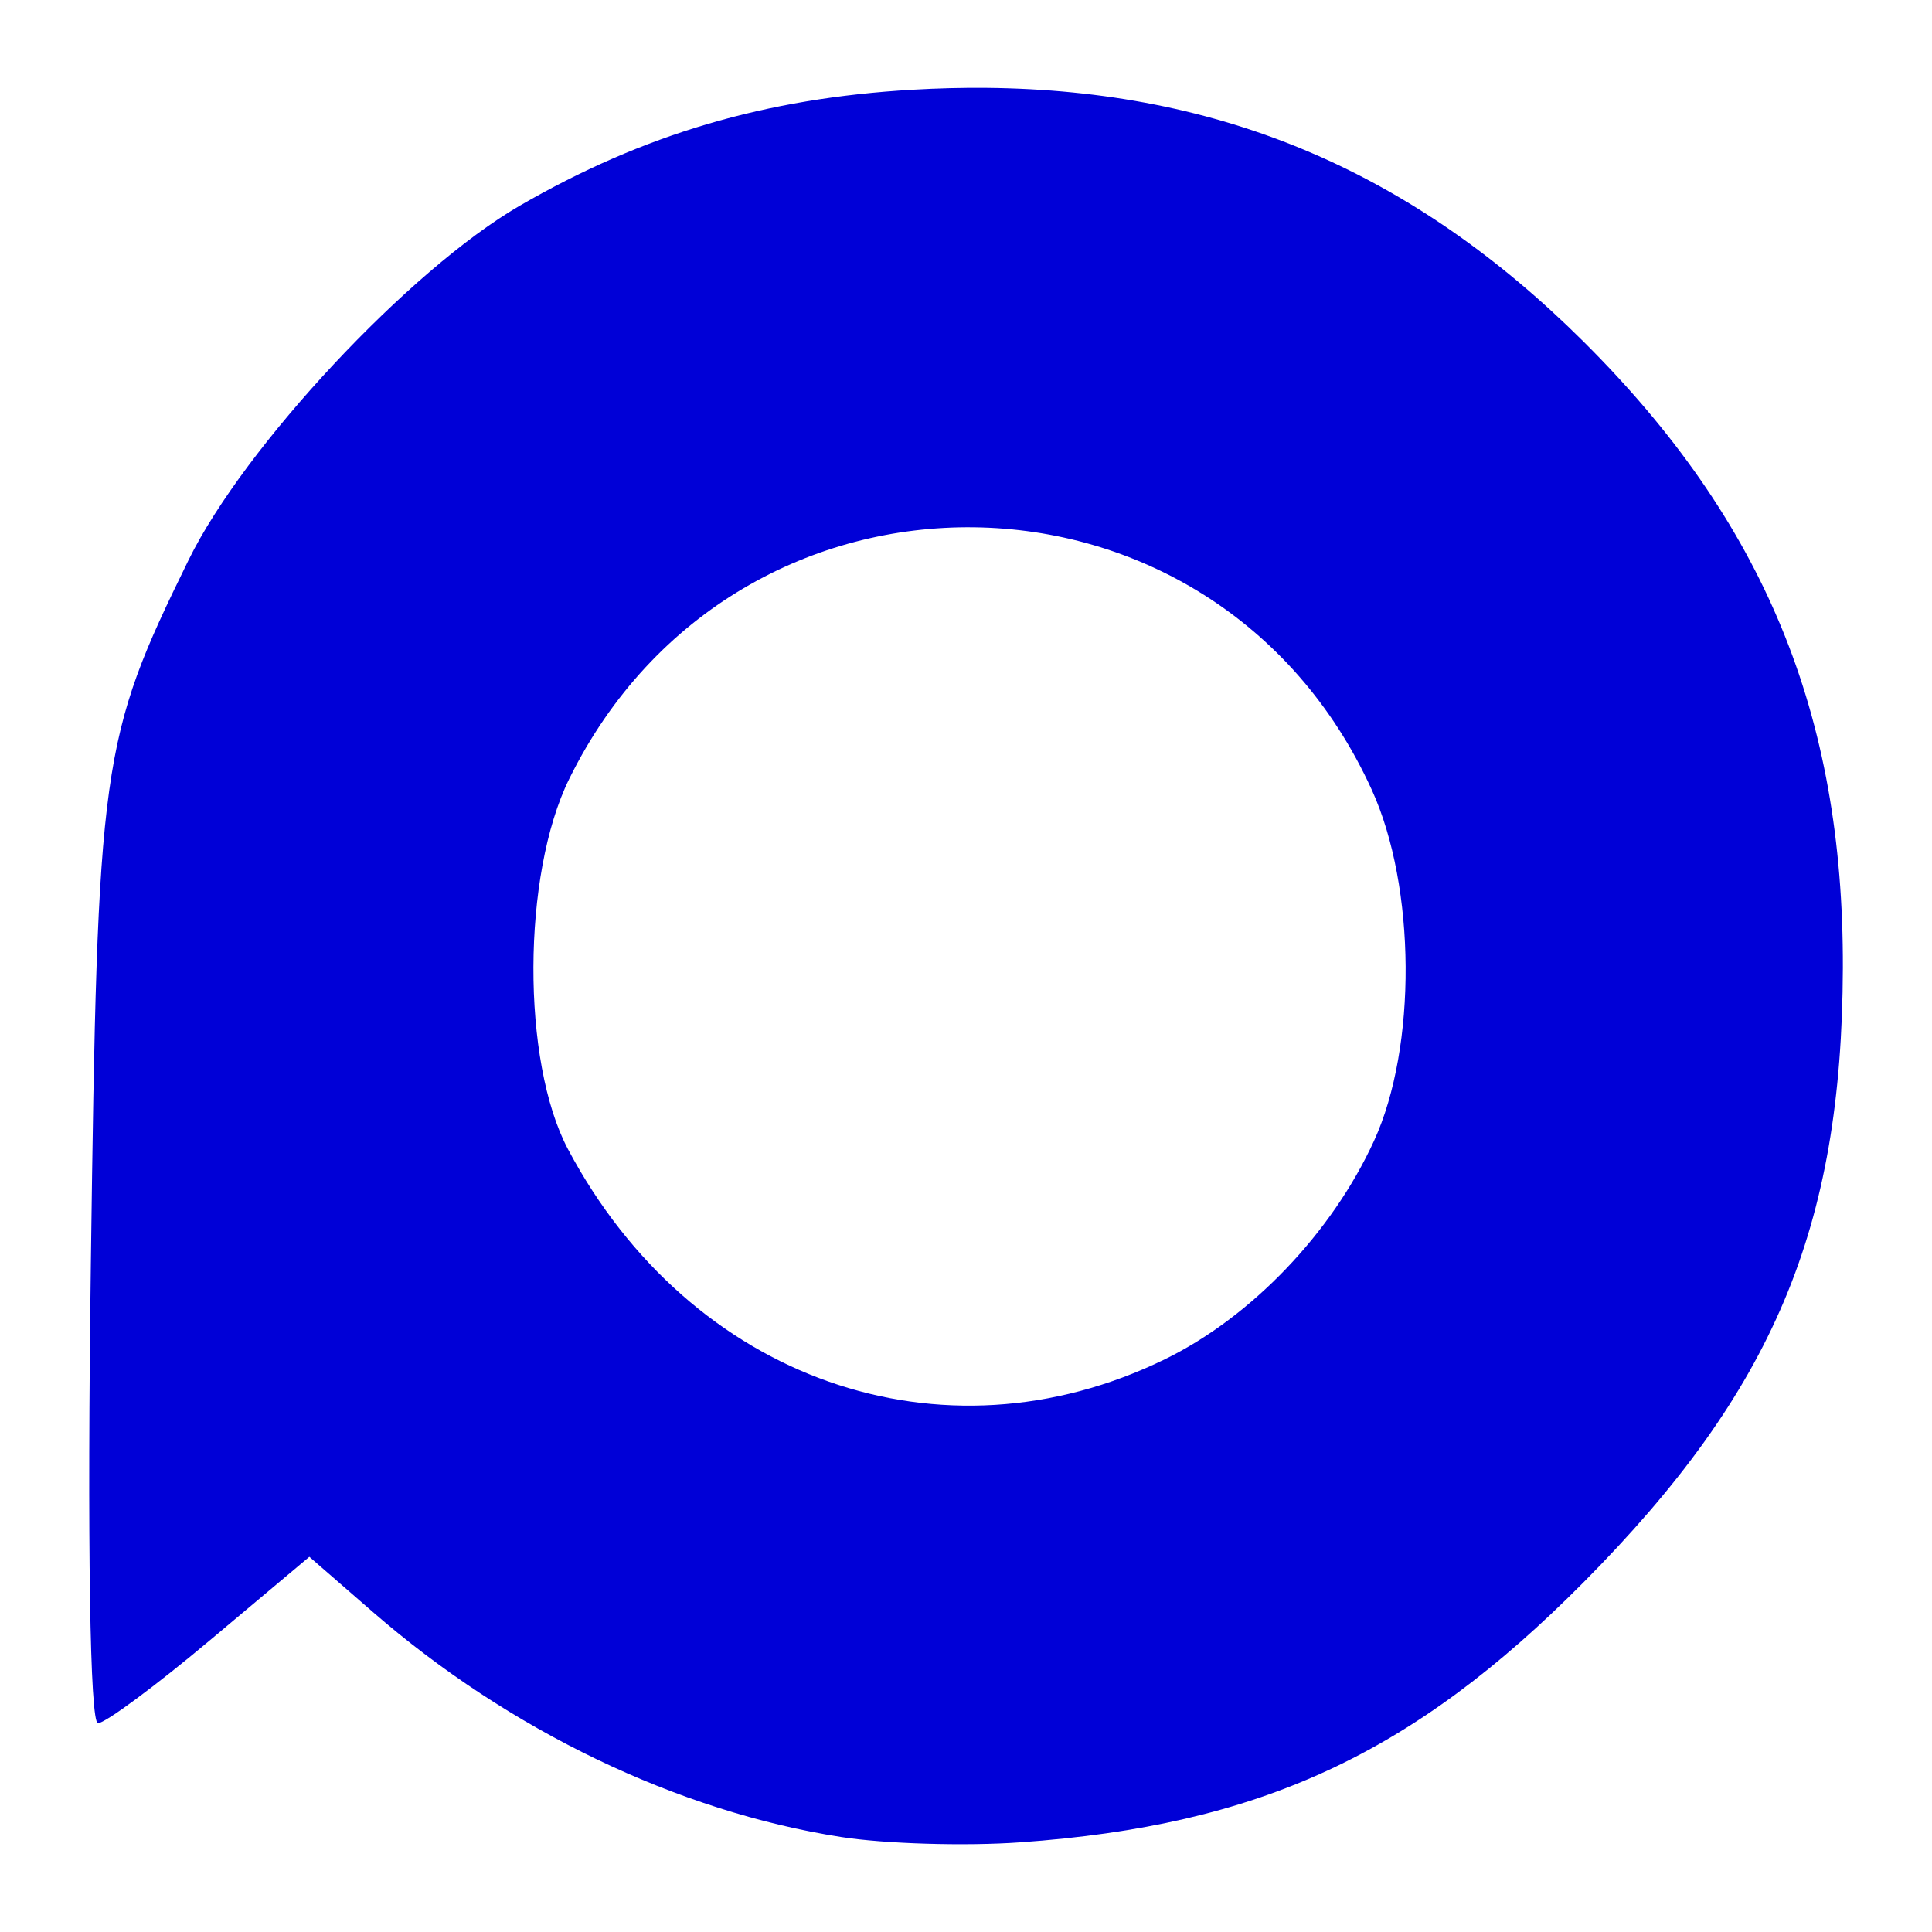 <?xml version="1.0" encoding="UTF-8" standalone="no"?>
<!-- Created with Inkscape (http://www.inkscape.org/) -->

<svg
   width="154"
   height="154"
   viewBox="0 0 40.746 40.746"
   version="1.1"
   id="svg5"
   inkscape:version="1.1 (c68e22c387, 2021-05-23)"
   sodipodi:docname="PLP - Pay Later Project.svg"
   xmlns:inkscape="http://www.inkscape.org/namespaces/inkscape"
   xmlns:sodipodi="http://sodipodi.sourceforge.net/DTD/sodipodi-0.dtd"
   xmlns="http://www.w3.org/2000/svg"
   xmlns:svg="http://www.w3.org/2000/svg">
  <sodipodi:namedview
     id="namedview7"
     pagecolor="#ffffff"
     bordercolor="#666666"
     borderopacity="1.0"
     inkscape:pageshadow="2"
     inkscape:pageopacity="0.0"
     inkscape:pagecheckerboard="0"
     inkscape:document-units="mm"
     showgrid="false"
     inkscape:showpageshadow="false"
     units="px"
     height="154px"
     inkscape:zoom="1.4142136"
     inkscape:cx="-85.206365"
     inkscape:cy="218.84954"
     inkscape:window-width="1920"
     inkscape:window-height="1009"
     inkscape:window-x="-8"
     inkscape:window-y="-8"
     inkscape:window-maximized="1"
     inkscape:current-layer="layer1" />
  <defs
     id="defs2">
    <linearGradient
       id="linearGradient3852"
       inkscape:swatch="solid">
      <stop
         style="stop-color:#0000e1;stop-opacity:1;"
         offset="0"
         id="stop3850" />
    </linearGradient>
  </defs>
  <g
     inkscape:label="Layer 1"
     inkscape:groupmode="layer"
     id="layer1">
    <path
       id="path1204"
       style="fill:#0000d7;fill-opacity:1;stroke-width:0.3"
       d="m 20.812,1.853 c -0.512,-0.005 -1.034,0.008 -1.567,0.039 -3.099,0.178 -5.683,0.941 -8.281,2.445 -2.321,1.344 -5.817,5.084 -6.989,7.478 -1.856,3.789 -1.918,4.238 -2.059,14.837 -0.078,5.864 -0.02,9.69 0.15,9.69 0.154,0 1.22,-0.79 2.369,-1.755 l 2.089,-1.754 1.337,1.162 c 2.877,2.5 6.43,4.208 9.879,4.748 0.921,0.144 2.621,0.195 3.778,0.112 5.043,-0.358 8.275,-1.851 11.88,-5.485 4.002,-4.035 5.45,-7.464 5.468,-12.952 0.018,-5.367 -1.666,-9.432 -5.477,-13.221 C 29.791,3.622 25.763,1.902 20.812,1.853 Z m -0.259,9.268 c 3.375,0.046 6.723,1.9 8.379,5.539 0.932,2.047 0.953,5.421 0.047,7.399 -0.89,1.943 -2.588,3.718 -4.411,4.608 -4.705,2.299 -10.002,0.436 -12.588,-4.428 -0.984,-1.851 -0.971,-5.788 0.024,-7.81 1.769,-3.593 5.172,-5.354 8.547,-5.308 z"
       inkscape:export-filename="C:\Users\veli0\Music\PLP\logo white.png"
       inkscape:export-xdpi="623.37665"
       inkscape:export-ydpi="623.37665" />
  </g>
</svg>
